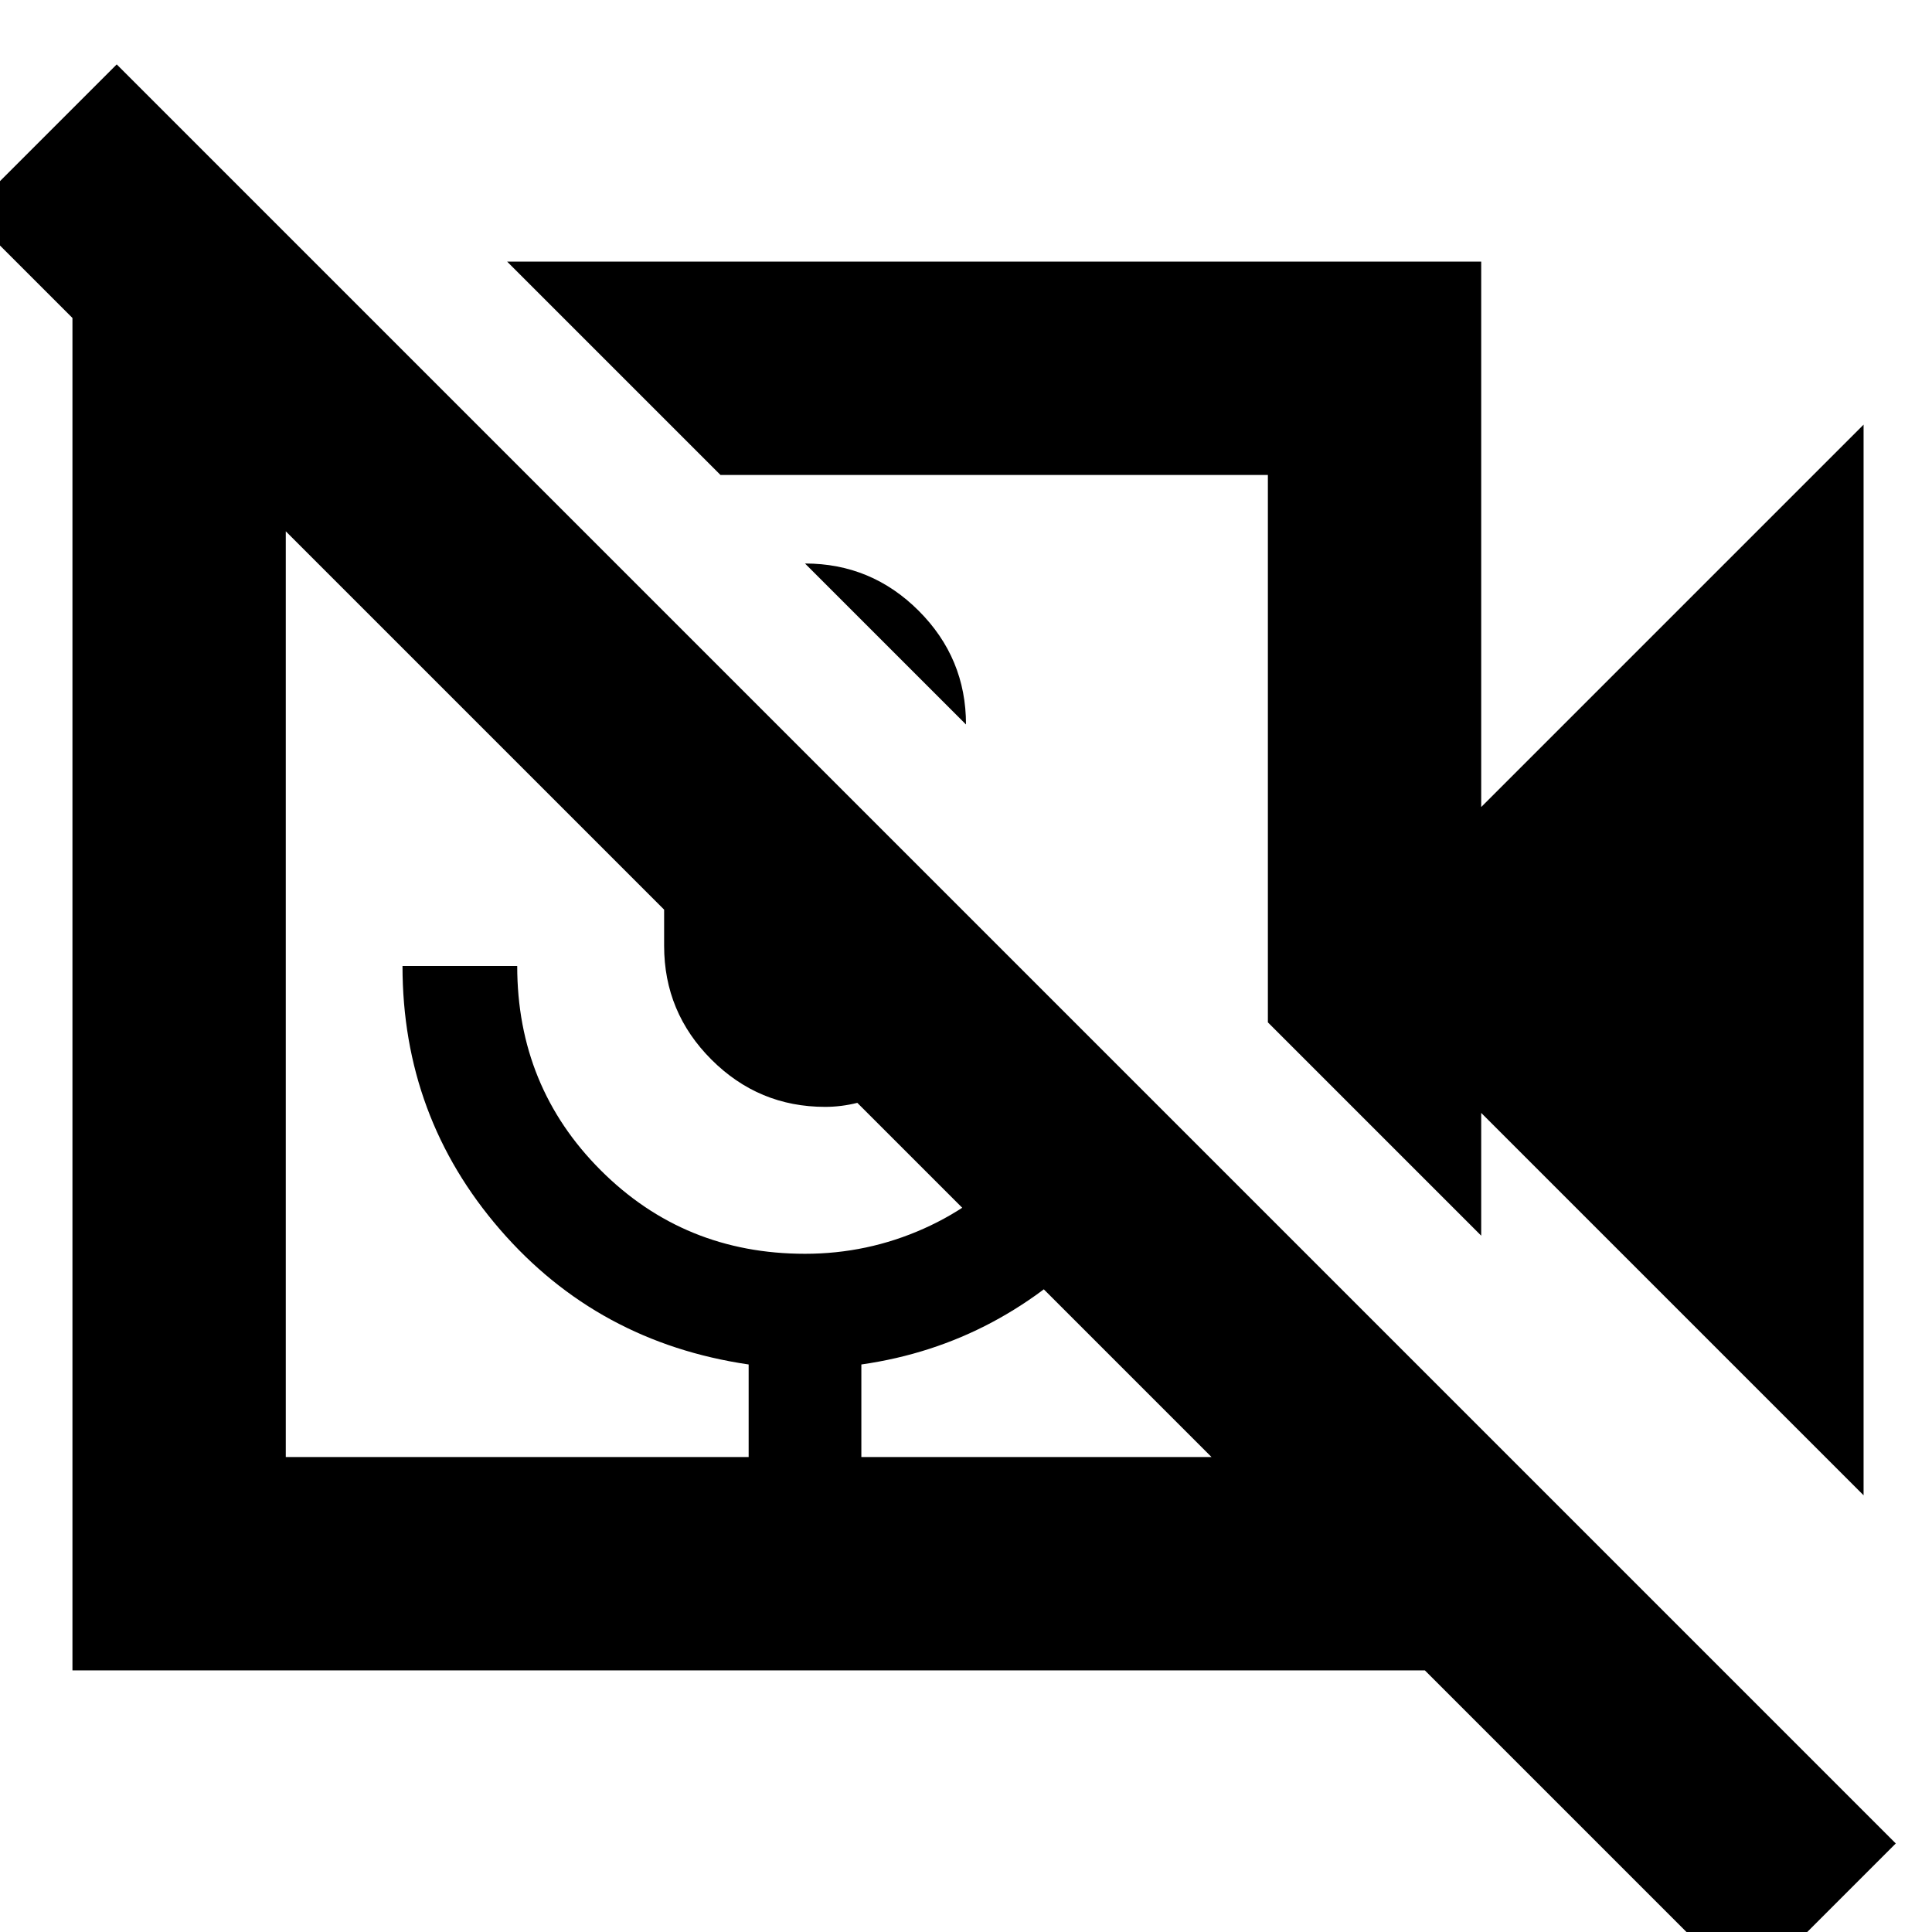 <svg xmlns="http://www.w3.org/2000/svg" height="24" viewBox="0 -960 960 960" width="24"><path d="m480-600-70-70-10-10q33 0 56.5 23.5T480-600Zm446 383L736-407v61L630-452v-272H358L252-830h484v271l190-190v532Zm-191 87H36v-700h120l106 106H142v488h230v-46q-75-11-123.5-67T200-480h57q0 60 41.5 101.5T400-337q31 0 59-12.5t48-35.5l40 40q-24 26-54 42t-65 21v46h202v-120l105 105v121Zm207 86-74 74-442-442q-4 1-8 1.5t-8 .5q-33 0-56.5-23.5T330-490v-18L-16-854l74-74L942-44ZM362-456Zm132-132ZM372-236h56-56Z"/></svg>